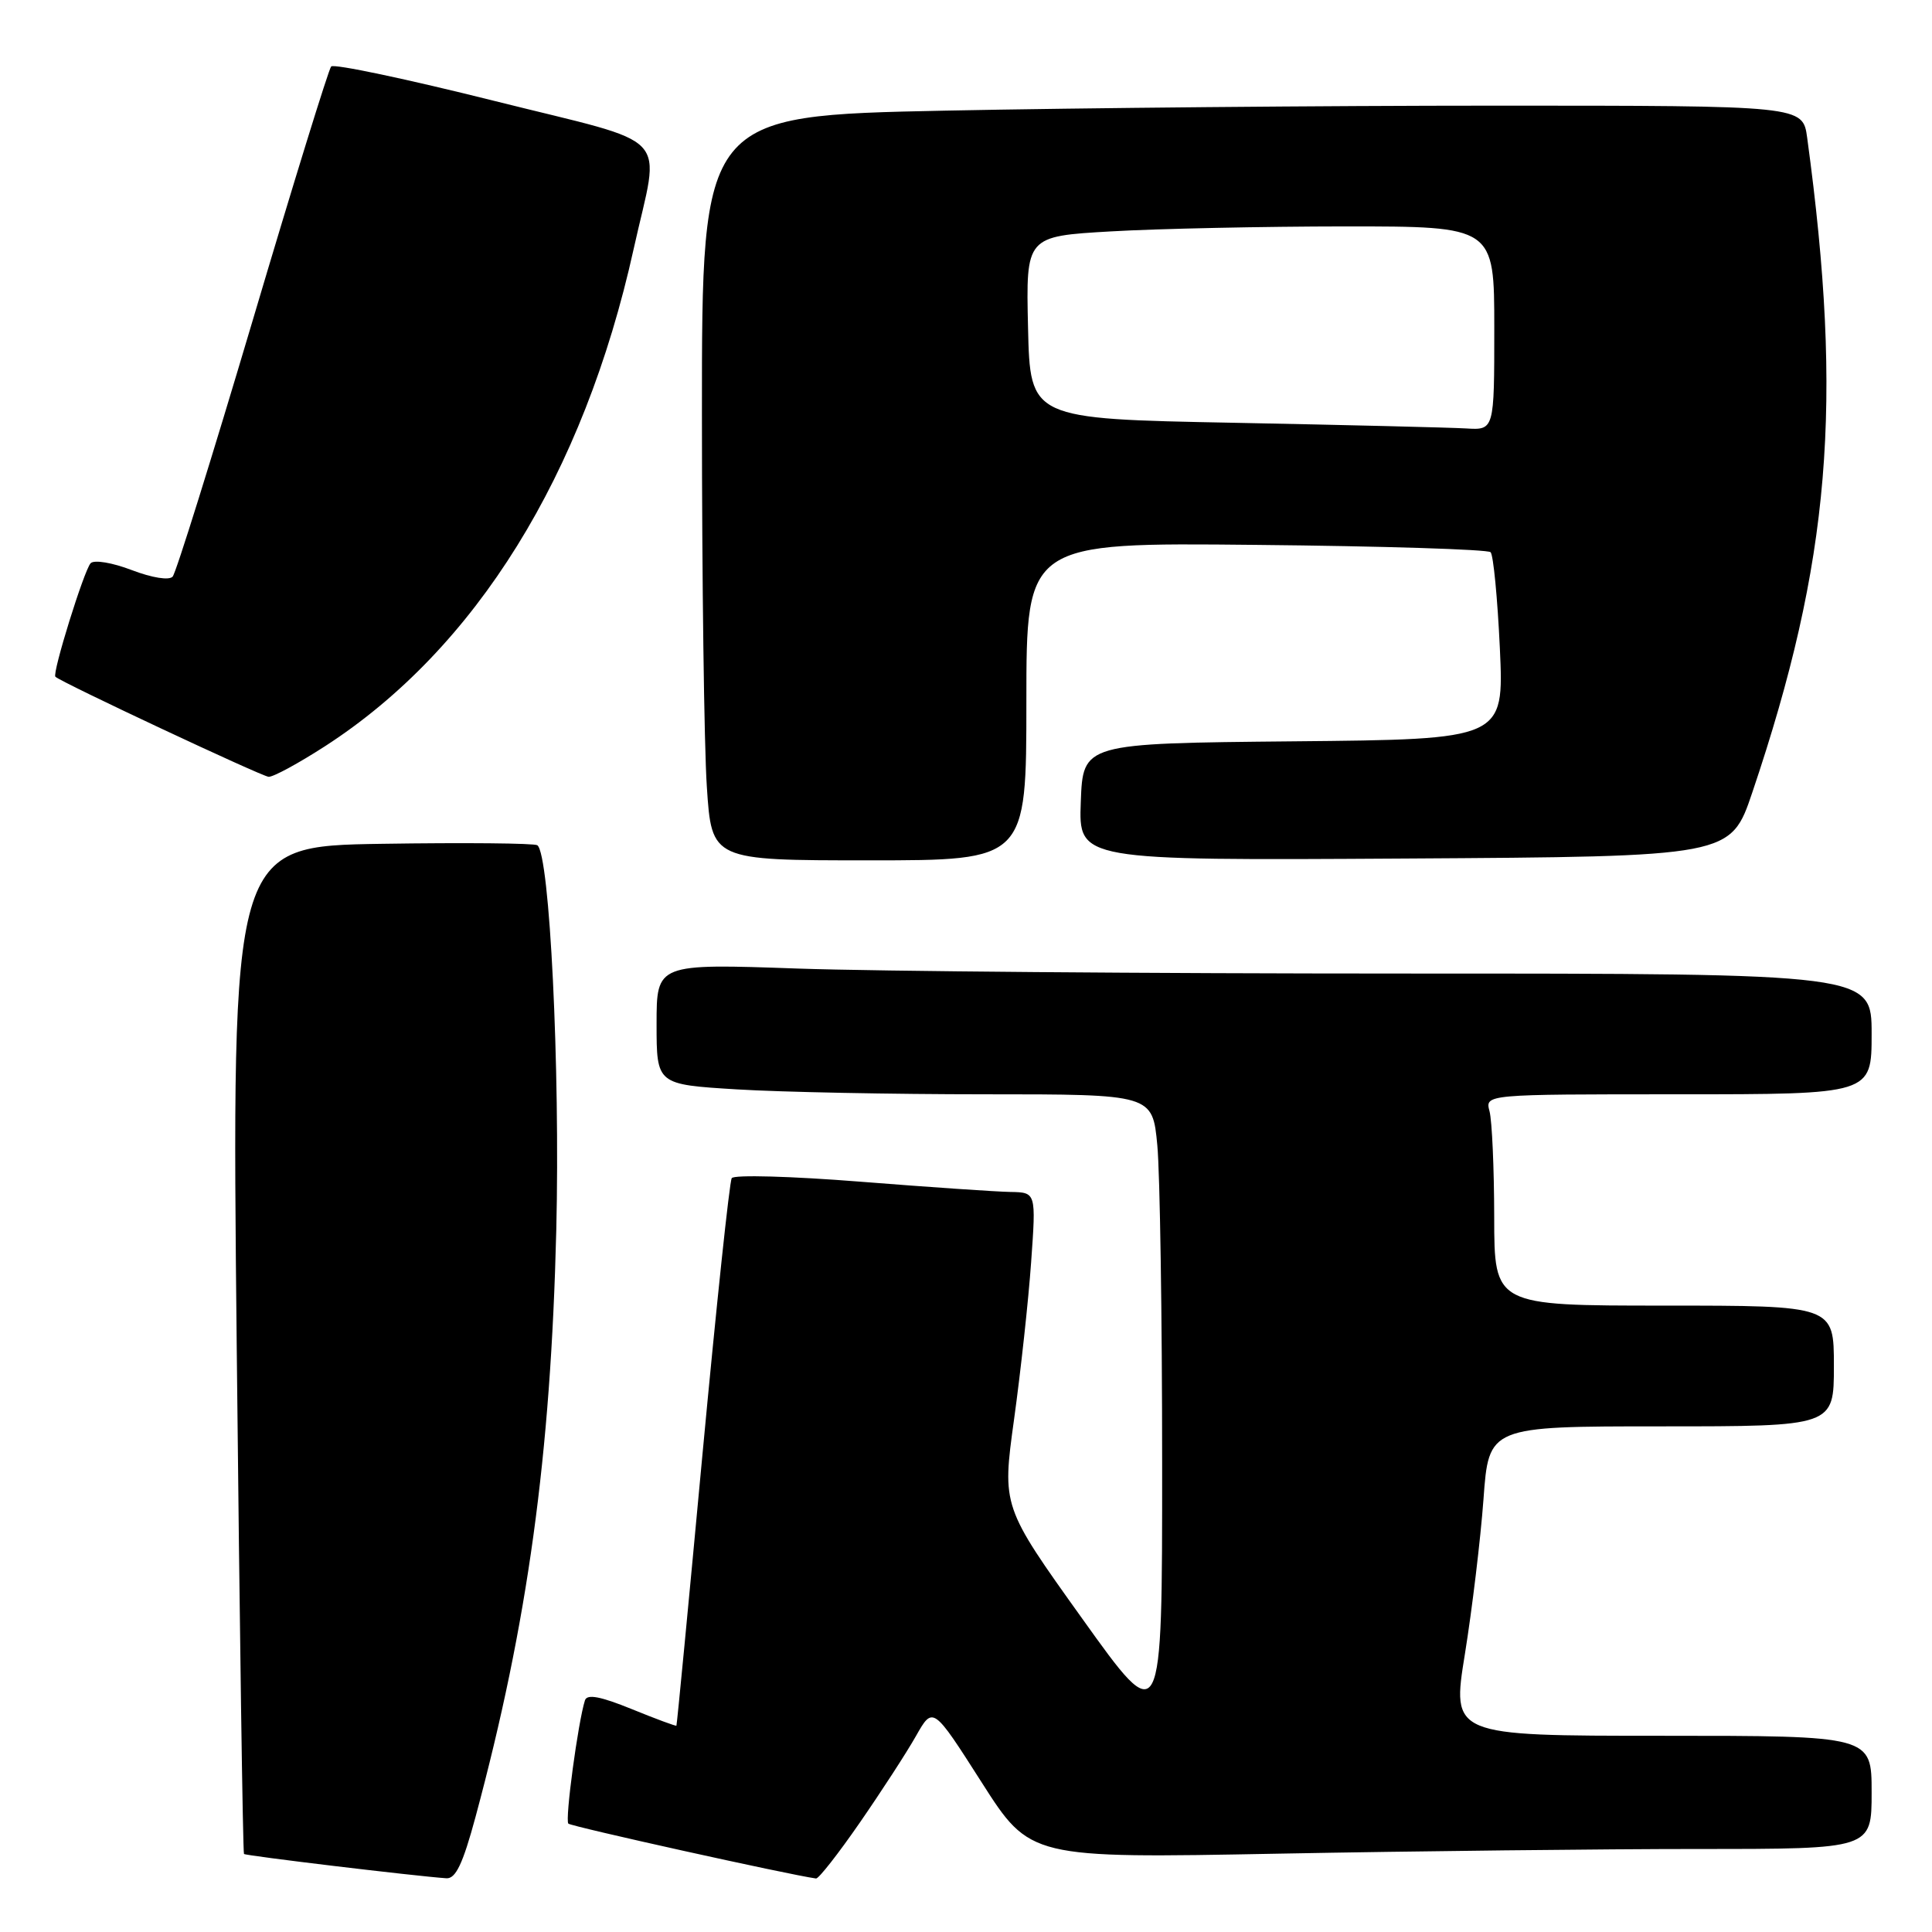 <?xml version="1.0" encoding="UTF-8" standalone="no"?>
<!DOCTYPE svg PUBLIC "-//W3C//DTD SVG 1.1//EN" "http://www.w3.org/Graphics/SVG/1.1/DTD/svg11.dtd" >
<svg xmlns="http://www.w3.org/2000/svg" xmlns:xlink="http://www.w3.org/1999/xlink" version="1.1" viewBox="0 0 256 256">
 <g >
 <path fill="currentColor"
d=" M 63.01 240.75 C 69.92 215.11 72.98 192.91 73.71 163.00 C 74.23 141.53 72.84 113.17 71.20 112.00 C 70.82 111.73 61.54 111.64 50.59 111.81 C 30.68 112.12 30.68 112.12 31.37 178.76 C 31.75 215.41 32.18 245.52 32.33 245.66 C 32.56 245.90 54.98 248.59 59.14 248.88 C 60.38 248.97 61.33 246.97 63.01 240.75 Z  M 113.92 241.52 C 116.77 237.40 120.12 232.24 121.36 230.05 C 123.62 226.06 123.62 226.06 130.06 236.15 C 136.50 246.24 136.50 246.24 169.41 245.62 C 187.52 245.28 212.60 245.00 225.16 245.00 C 248.00 245.00 248.00 245.00 248.00 237.50 C 248.00 230.00 248.00 230.00 220.18 230.00 C 192.35 230.00 192.35 230.00 194.11 219.15 C 195.07 213.18 196.18 203.96 196.57 198.65 C 197.27 189.00 197.27 189.00 220.14 189.00 C 243.00 189.00 243.00 189.00 243.00 181.00 C 243.00 173.00 243.00 173.00 220.50 173.00 C 198.00 173.00 198.00 173.00 197.99 161.25 C 197.98 154.79 197.70 148.49 197.37 147.25 C 196.77 145.00 196.77 145.00 222.38 145.00 C 248.00 145.00 248.00 145.00 248.00 137.00 C 248.00 129.00 248.00 129.00 186.25 129.00 C 152.29 129.00 116.06 128.70 105.75 128.34 C 87.00 127.68 87.00 127.68 87.00 135.69 C 87.00 143.70 87.00 143.70 97.66 144.35 C 103.52 144.71 118.30 145.00 130.51 145.00 C 152.71 145.00 152.71 145.00 153.35 151.75 C 153.70 155.46 153.99 174.43 153.99 193.90 C 154.00 229.30 154.00 229.30 143.39 214.46 C 132.77 199.62 132.77 199.62 134.37 188.06 C 135.25 181.70 136.27 172.34 136.63 167.25 C 137.29 158.00 137.29 158.00 133.89 157.94 C 132.03 157.91 123.08 157.30 114.00 156.58 C 104.92 155.86 97.26 155.64 96.96 156.11 C 96.66 156.57 94.92 173.04 93.08 192.72 C 91.25 212.40 89.70 228.57 89.63 228.66 C 89.56 228.75 86.89 227.76 83.70 226.46 C 79.57 224.78 77.79 224.44 77.51 225.30 C 76.60 228.14 74.84 241.18 75.31 241.64 C 75.69 242.02 104.41 248.39 108.13 248.91 C 108.47 248.96 111.08 245.63 113.92 241.52 Z  M 136.00 92.95 C 136.00 71.89 136.00 71.89 166.42 72.20 C 183.15 72.36 197.14 72.80 197.51 73.17 C 197.88 73.54 198.43 79.28 198.74 85.91 C 199.29 97.97 199.29 97.97 171.40 98.23 C 143.50 98.50 143.50 98.50 143.21 106.26 C 142.92 114.02 142.92 114.02 186.12 113.76 C 229.32 113.50 229.32 113.50 232.19 105.00 C 242.52 74.39 244.27 53.55 239.46 18.25 C 238.88 14.00 238.88 14.00 198.19 14.00 C 175.81 14.00 142.99 14.30 125.25 14.66 C 93.00 15.32 93.00 15.32 93.01 54.91 C 93.01 76.69 93.30 98.89 93.66 104.25 C 94.30 114.00 94.30 114.00 115.15 114.00 C 136.00 114.00 136.00 114.00 136.00 92.95 Z  M 43.08 98.87 C 63.04 85.97 77.34 62.93 83.96 33.00 C 87.47 17.14 89.61 19.41 65.50 13.37 C 53.95 10.48 44.22 8.42 43.88 8.81 C 43.54 9.19 38.85 24.35 33.47 42.50 C 28.08 60.65 23.32 75.91 22.88 76.40 C 22.42 76.93 20.16 76.57 17.46 75.54 C 14.88 74.55 12.47 74.15 12.01 74.63 C 11.14 75.56 6.89 89.22 7.34 89.67 C 8.05 90.39 34.65 102.86 35.59 102.93 C 36.20 102.97 39.56 101.14 43.08 98.87 Z  M 163.50 56.02 C 136.50 55.50 136.50 55.50 136.22 43.40 C 135.94 31.31 135.94 31.31 147.22 30.66 C 153.42 30.30 167.39 30.01 178.25 30.00 C 198.00 30.00 198.00 30.00 198.00 43.50 C 198.00 57.00 198.00 57.00 194.25 56.77 C 192.19 56.65 178.35 56.31 163.50 56.02 Z "/>
</g>
</svg>